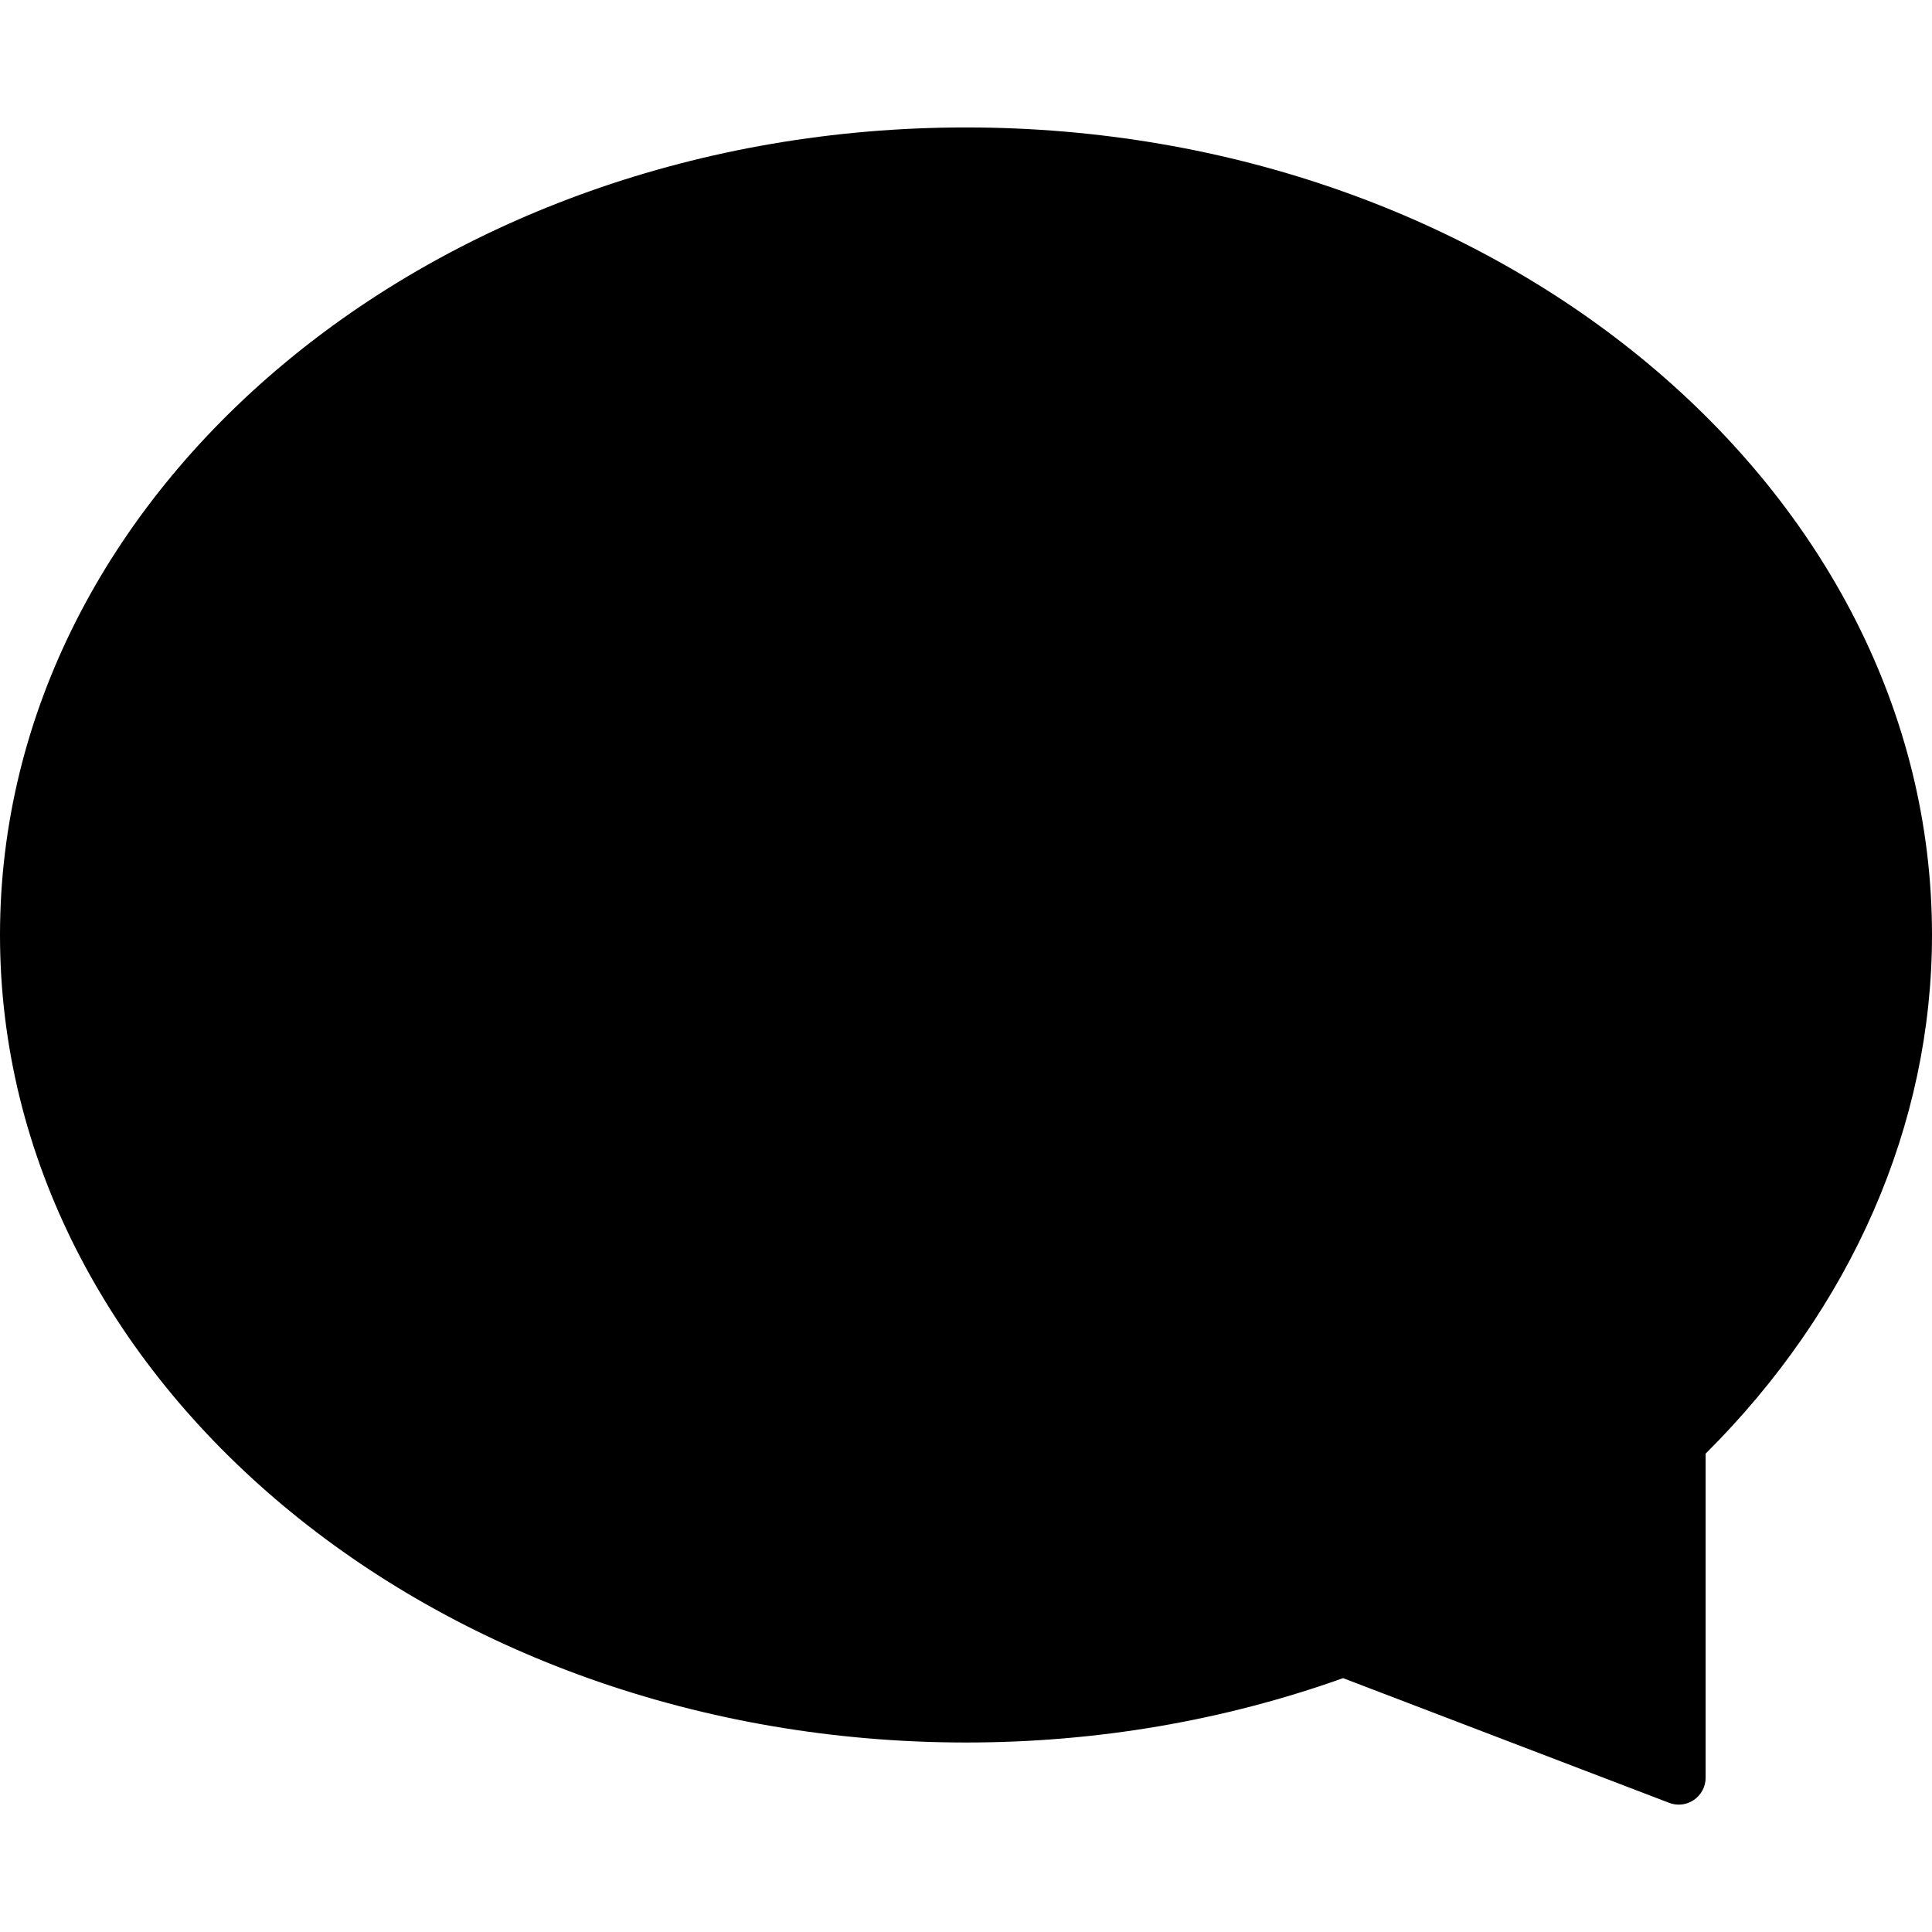<?xml version="1.0" encoding="iso-8859-1"?>
<!-- Generator: Adobe Illustrator 16.0.0, SVG Export Plug-In . SVG Version: 6.00 Build 0)  -->
<!DOCTYPE svg PUBLIC "-//W3C//DTD SVG 1.1//EN" "http://www.w3.org/Graphics/SVG/1.1/DTD/svg11.dtd">
<svg version="1.1" id="Capa_1" xmlns="http://www.w3.org/2000/svg" xmlns:xlink="http://www.w3.org/1999/xlink"
	  viewBox="0 0 35.99 35.991" 
	 xml:space="preserve">
<g>
	<g>
		<path d="M35.49,17.416c0,3.613-1.594,6.91-4.217,9.453v6.248l-6.248-2.39c-2.152,0.789-4.527,1.232-7.03,1.232
			C8.333,31.959,0.5,25.448,0.5,17.417c0-8.031,7.833-14.543,17.495-14.543S35.49,9.385,35.49,17.416z"/>
		<path d="M31.273,33.617c-0.061,0-0.121-0.011-0.179-0.033l-6.074-2.323c-2.234,0.796-4.597,1.199-7.025,1.199
			C8.073,32.459,0,25.711,0,17.417S8.073,2.374,17.995,2.374c9.923,0,17.995,6.748,17.995,15.042c0,3.531-1.496,6.954-4.217,9.663
			v6.038c0,0.165-0.081,0.318-0.217,0.412C31.473,33.586,31.373,33.617,31.273,33.617z M25.025,30.227
			c0.061,0,0.121,0.011,0.179,0.033l5.569,2.13v-5.521c0-0.136,0.055-0.265,0.152-0.359c2.621-2.541,4.064-5.771,4.064-9.094
			c0-7.743-7.624-14.042-16.995-14.042S1,9.673,1,17.417s7.624,14.043,16.995,14.043c2.375,0,4.683-0.404,6.858-1.202
			C24.909,30.237,24.967,30.227,25.025,30.227z"/>
	</g>
</g>
<g>
</g>
<g>
</g>
<g>
</g>
<g>
</g>
<g>
</g>
<g>
</g>
<g>
</g>
<g>
</g>
<g>
</g>
<g>
</g>
<g>
</g>
<g>
</g>
<g>
</g>
<g>
</g>
<g>
</g>
</svg>
